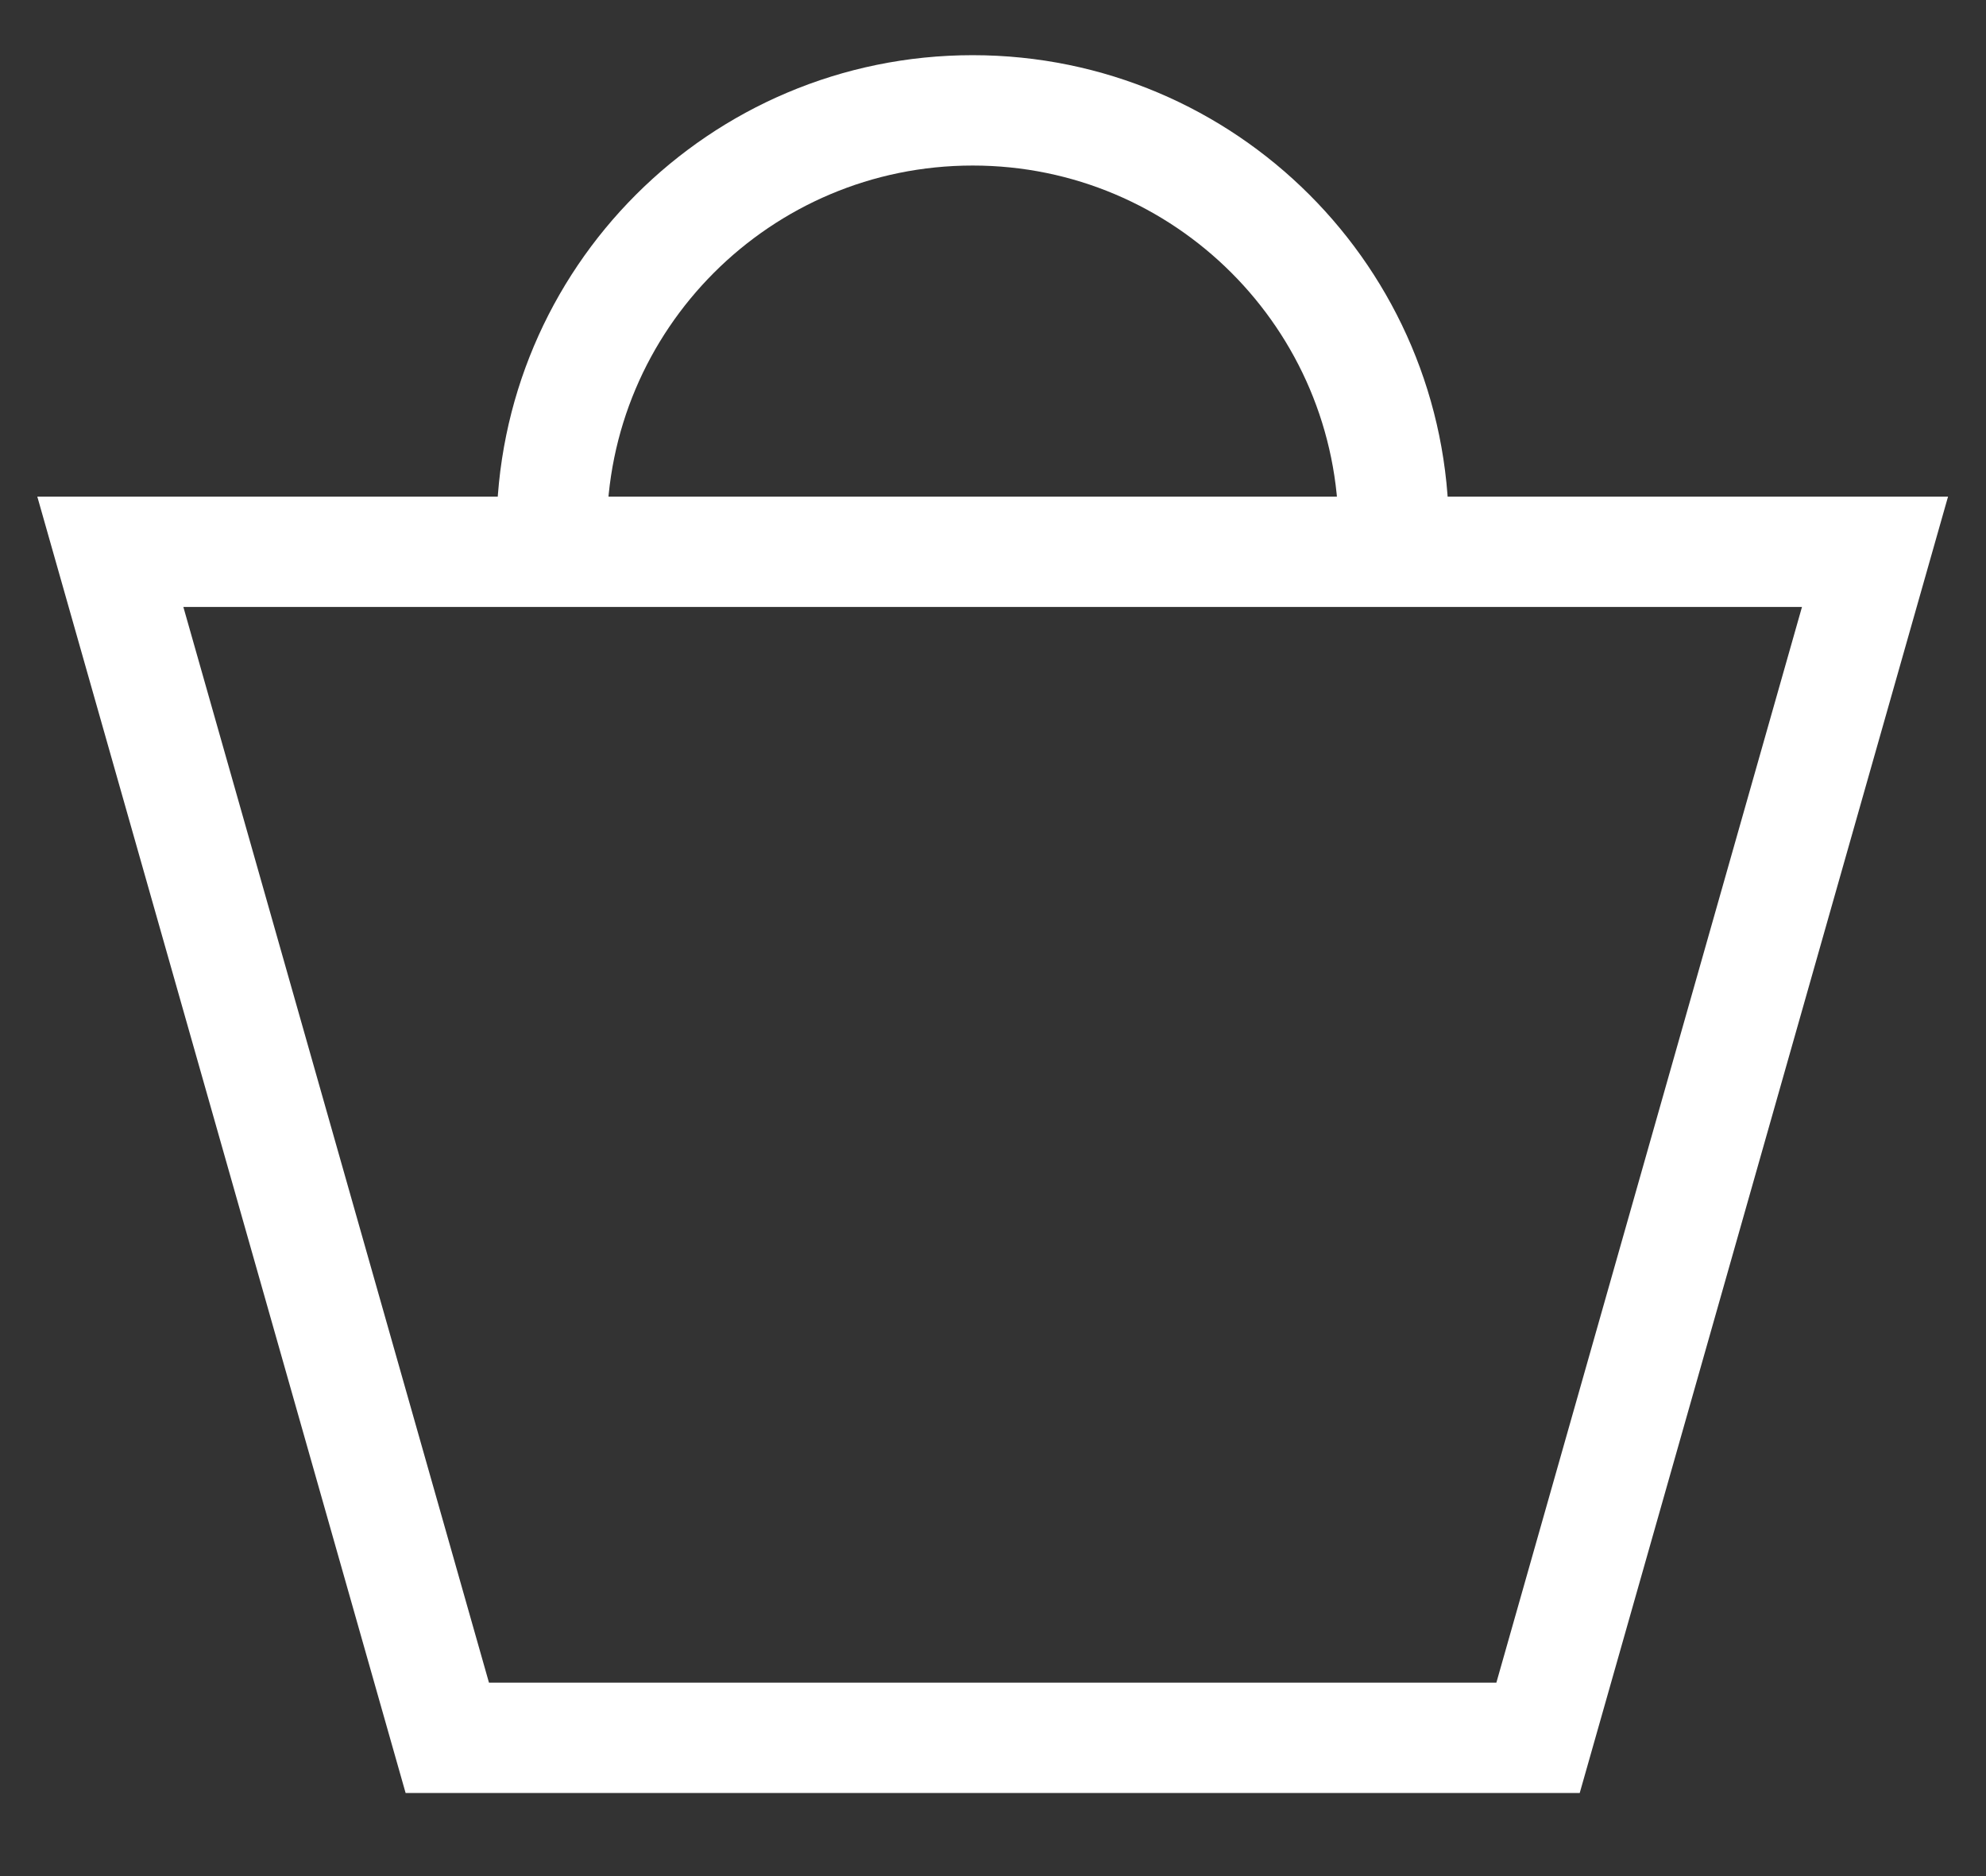 <svg width="18" height="17" viewBox="0 0 18 17" xmlns="http://www.w3.org/2000/svg">
  <rect x="0" y="0" width="18" height="17" fill="#333333" stroke="none"/>
  <title>
    Group 2
  </title>
  <g stroke="#FFF" fill="none" fill-rule="evenodd">
    <path d="M1 5h15.994L13.94 15.747H4.054zM12.632 4.816C12.632 2.708 10.922 1 8.816 1 6.708 1 5 2.708 5 4.816"/>
  </g>
</svg>
